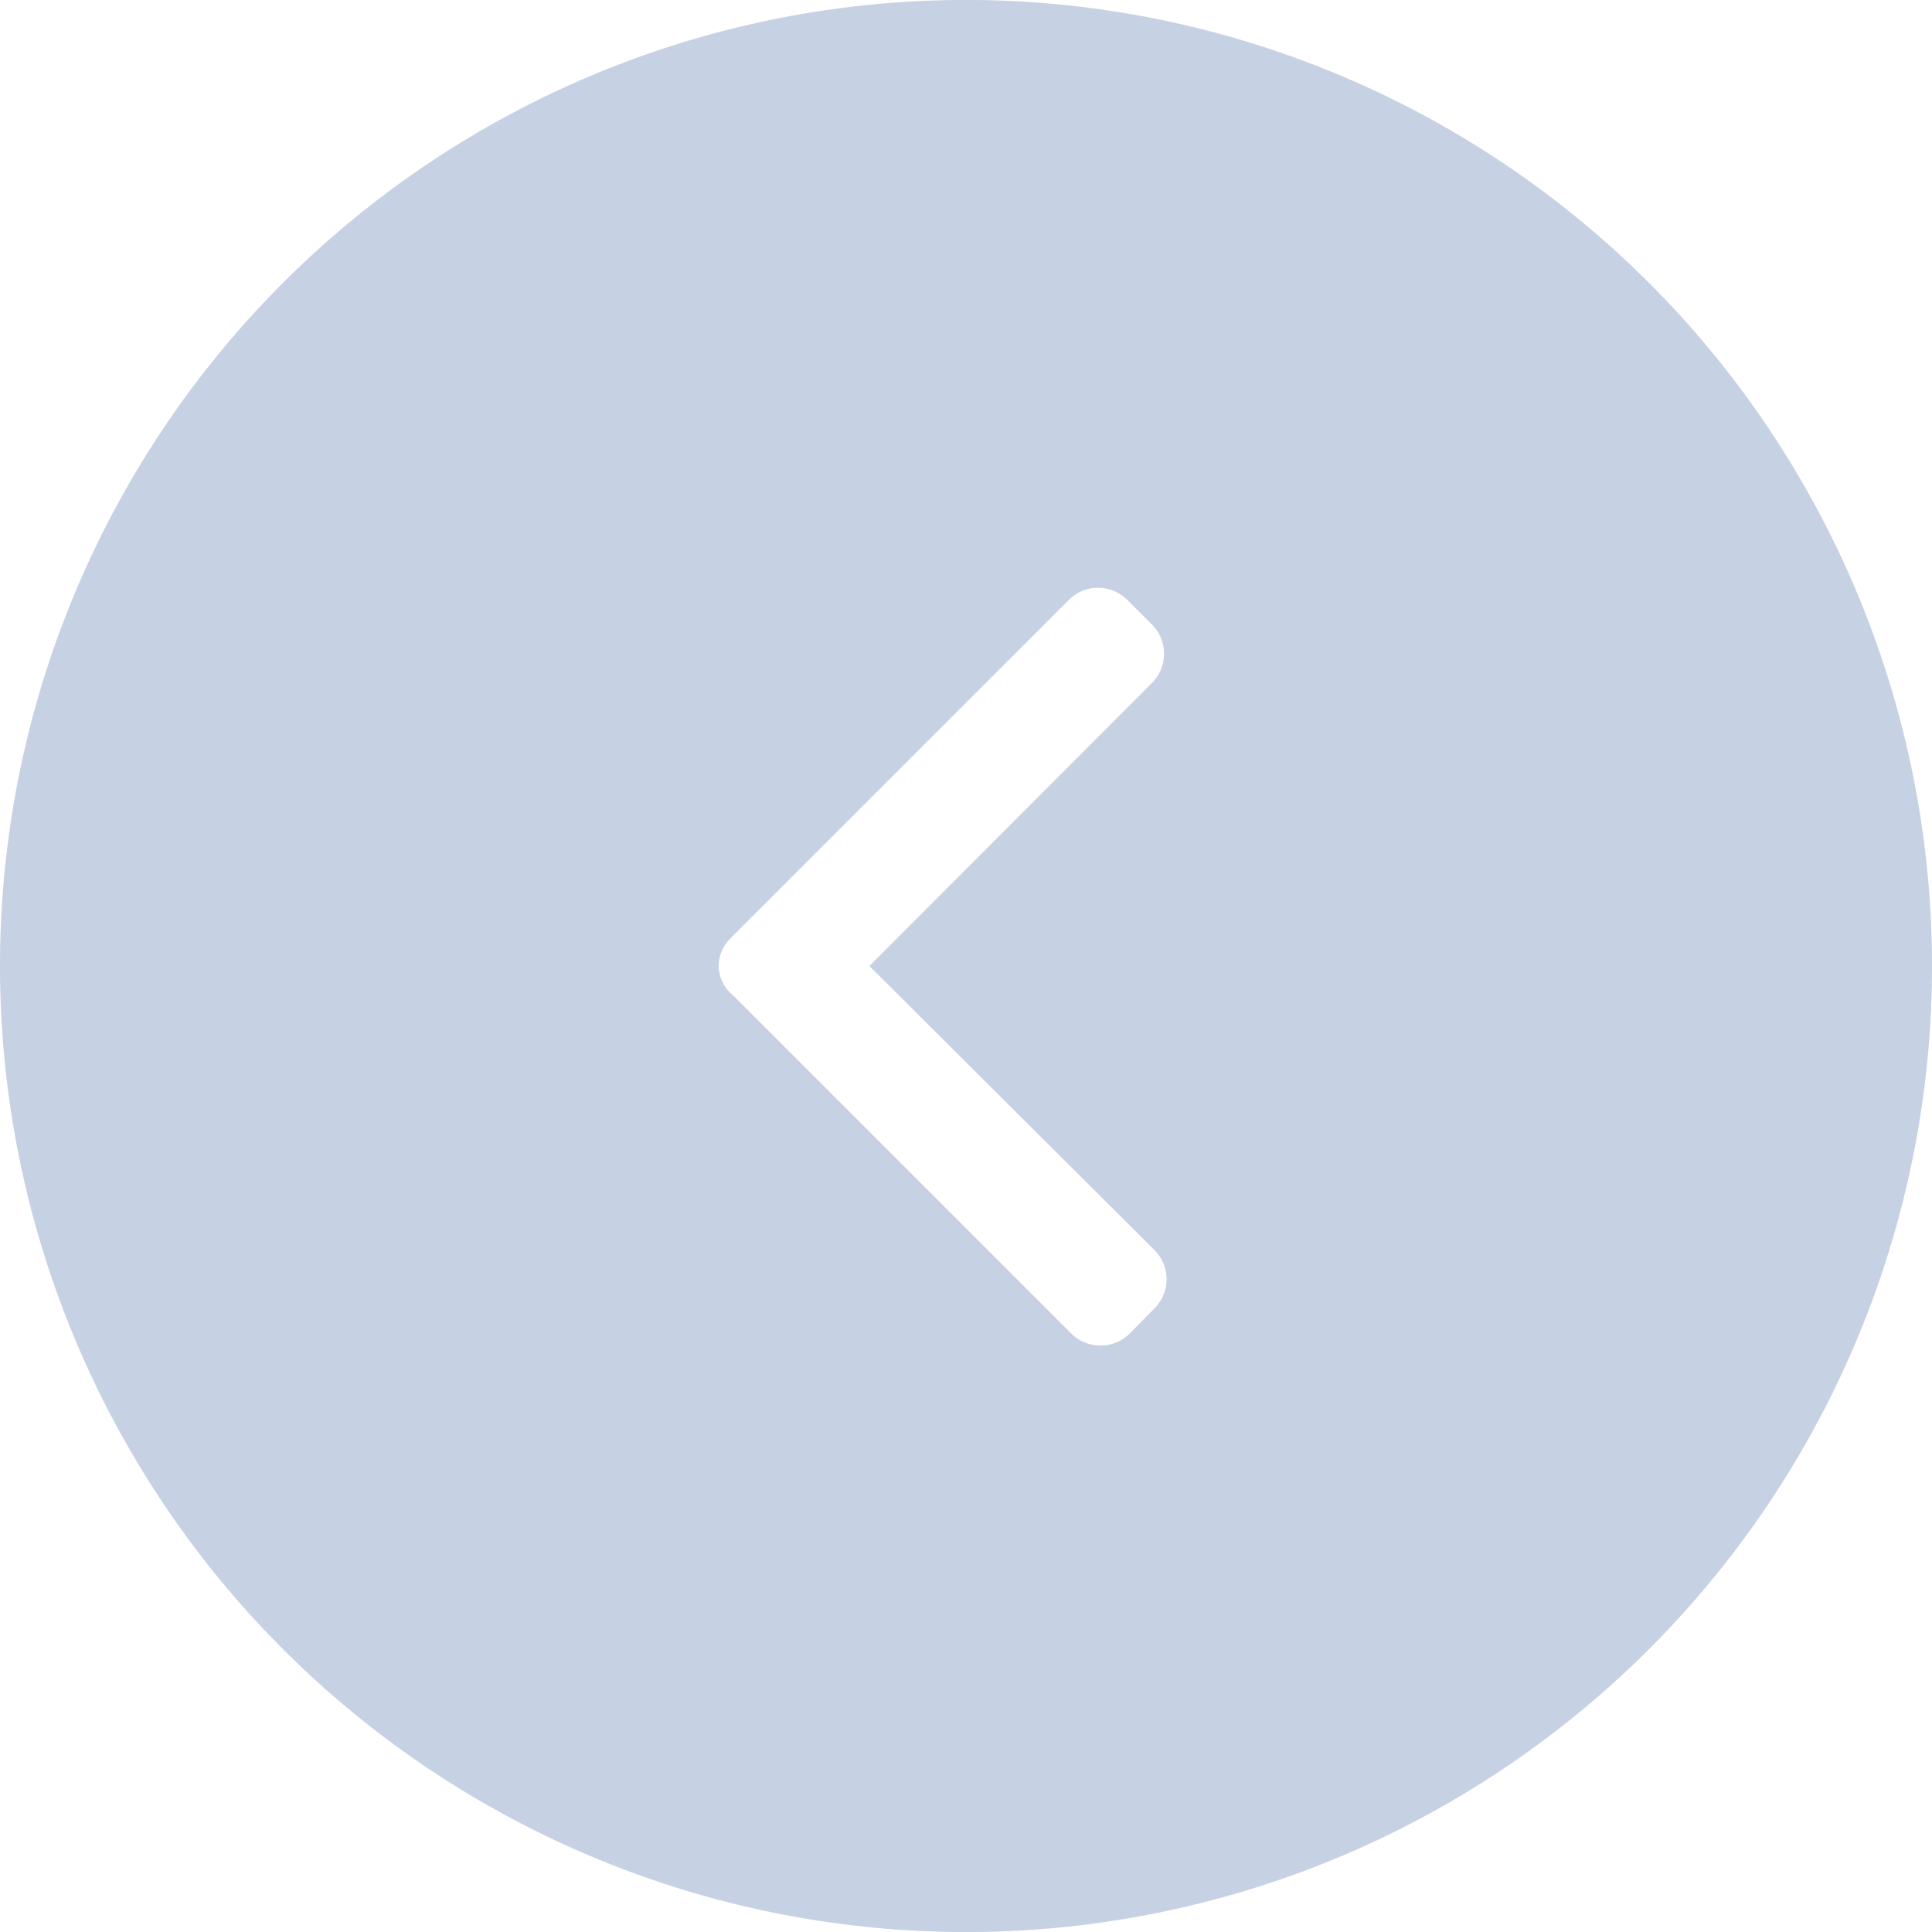 <svg id="5fbe768e-ba74-422b-b63e-011a3f7fdacb" data-name="Слой 1" xmlns="http://www.w3.org/2000/svg" width="40" height="40" viewBox="0 0 40 40">
  <defs>
    <style>
      .f77053a8-23e7-424d-a81e-95630abd8892 {
        fill: #c6d1e4;
      }

      .\37 9251f8c-e2b0-4d0e-a69a-2f2614cfeeed {
        fill: #fff;
      }
    </style>
  </defs>
  <title>team-button</title>
  <path class="f77053a8-23e7-424d-a81e-95630abd8892" d="M40,20A20,20,0,0,1,12.35,38.48,20,20,0,0,1,0,20,20,20,0,0,1,27.65,1.52,20,20,0,0,1,40,20Z"/>
  <path class="79251f8c-e2b0-4d0e-a69a-2f2614cfeeed" d="M15.18,20.61l7,7a.86.86,0,0,0,1.21,0l.51-.52a.85.85,0,0,0,0-1.21L18,20l5.85-5.86a.84.84,0,0,0,.25-.6.86.86,0,0,0-.25-.61l-.51-.51a.86.86,0,0,0-.61-.25.84.84,0,0,0-.6.25l-7,7a.82.82,0,0,0-.25.61A.8.8,0,0,0,15.18,20.61Z"/>
</svg>
